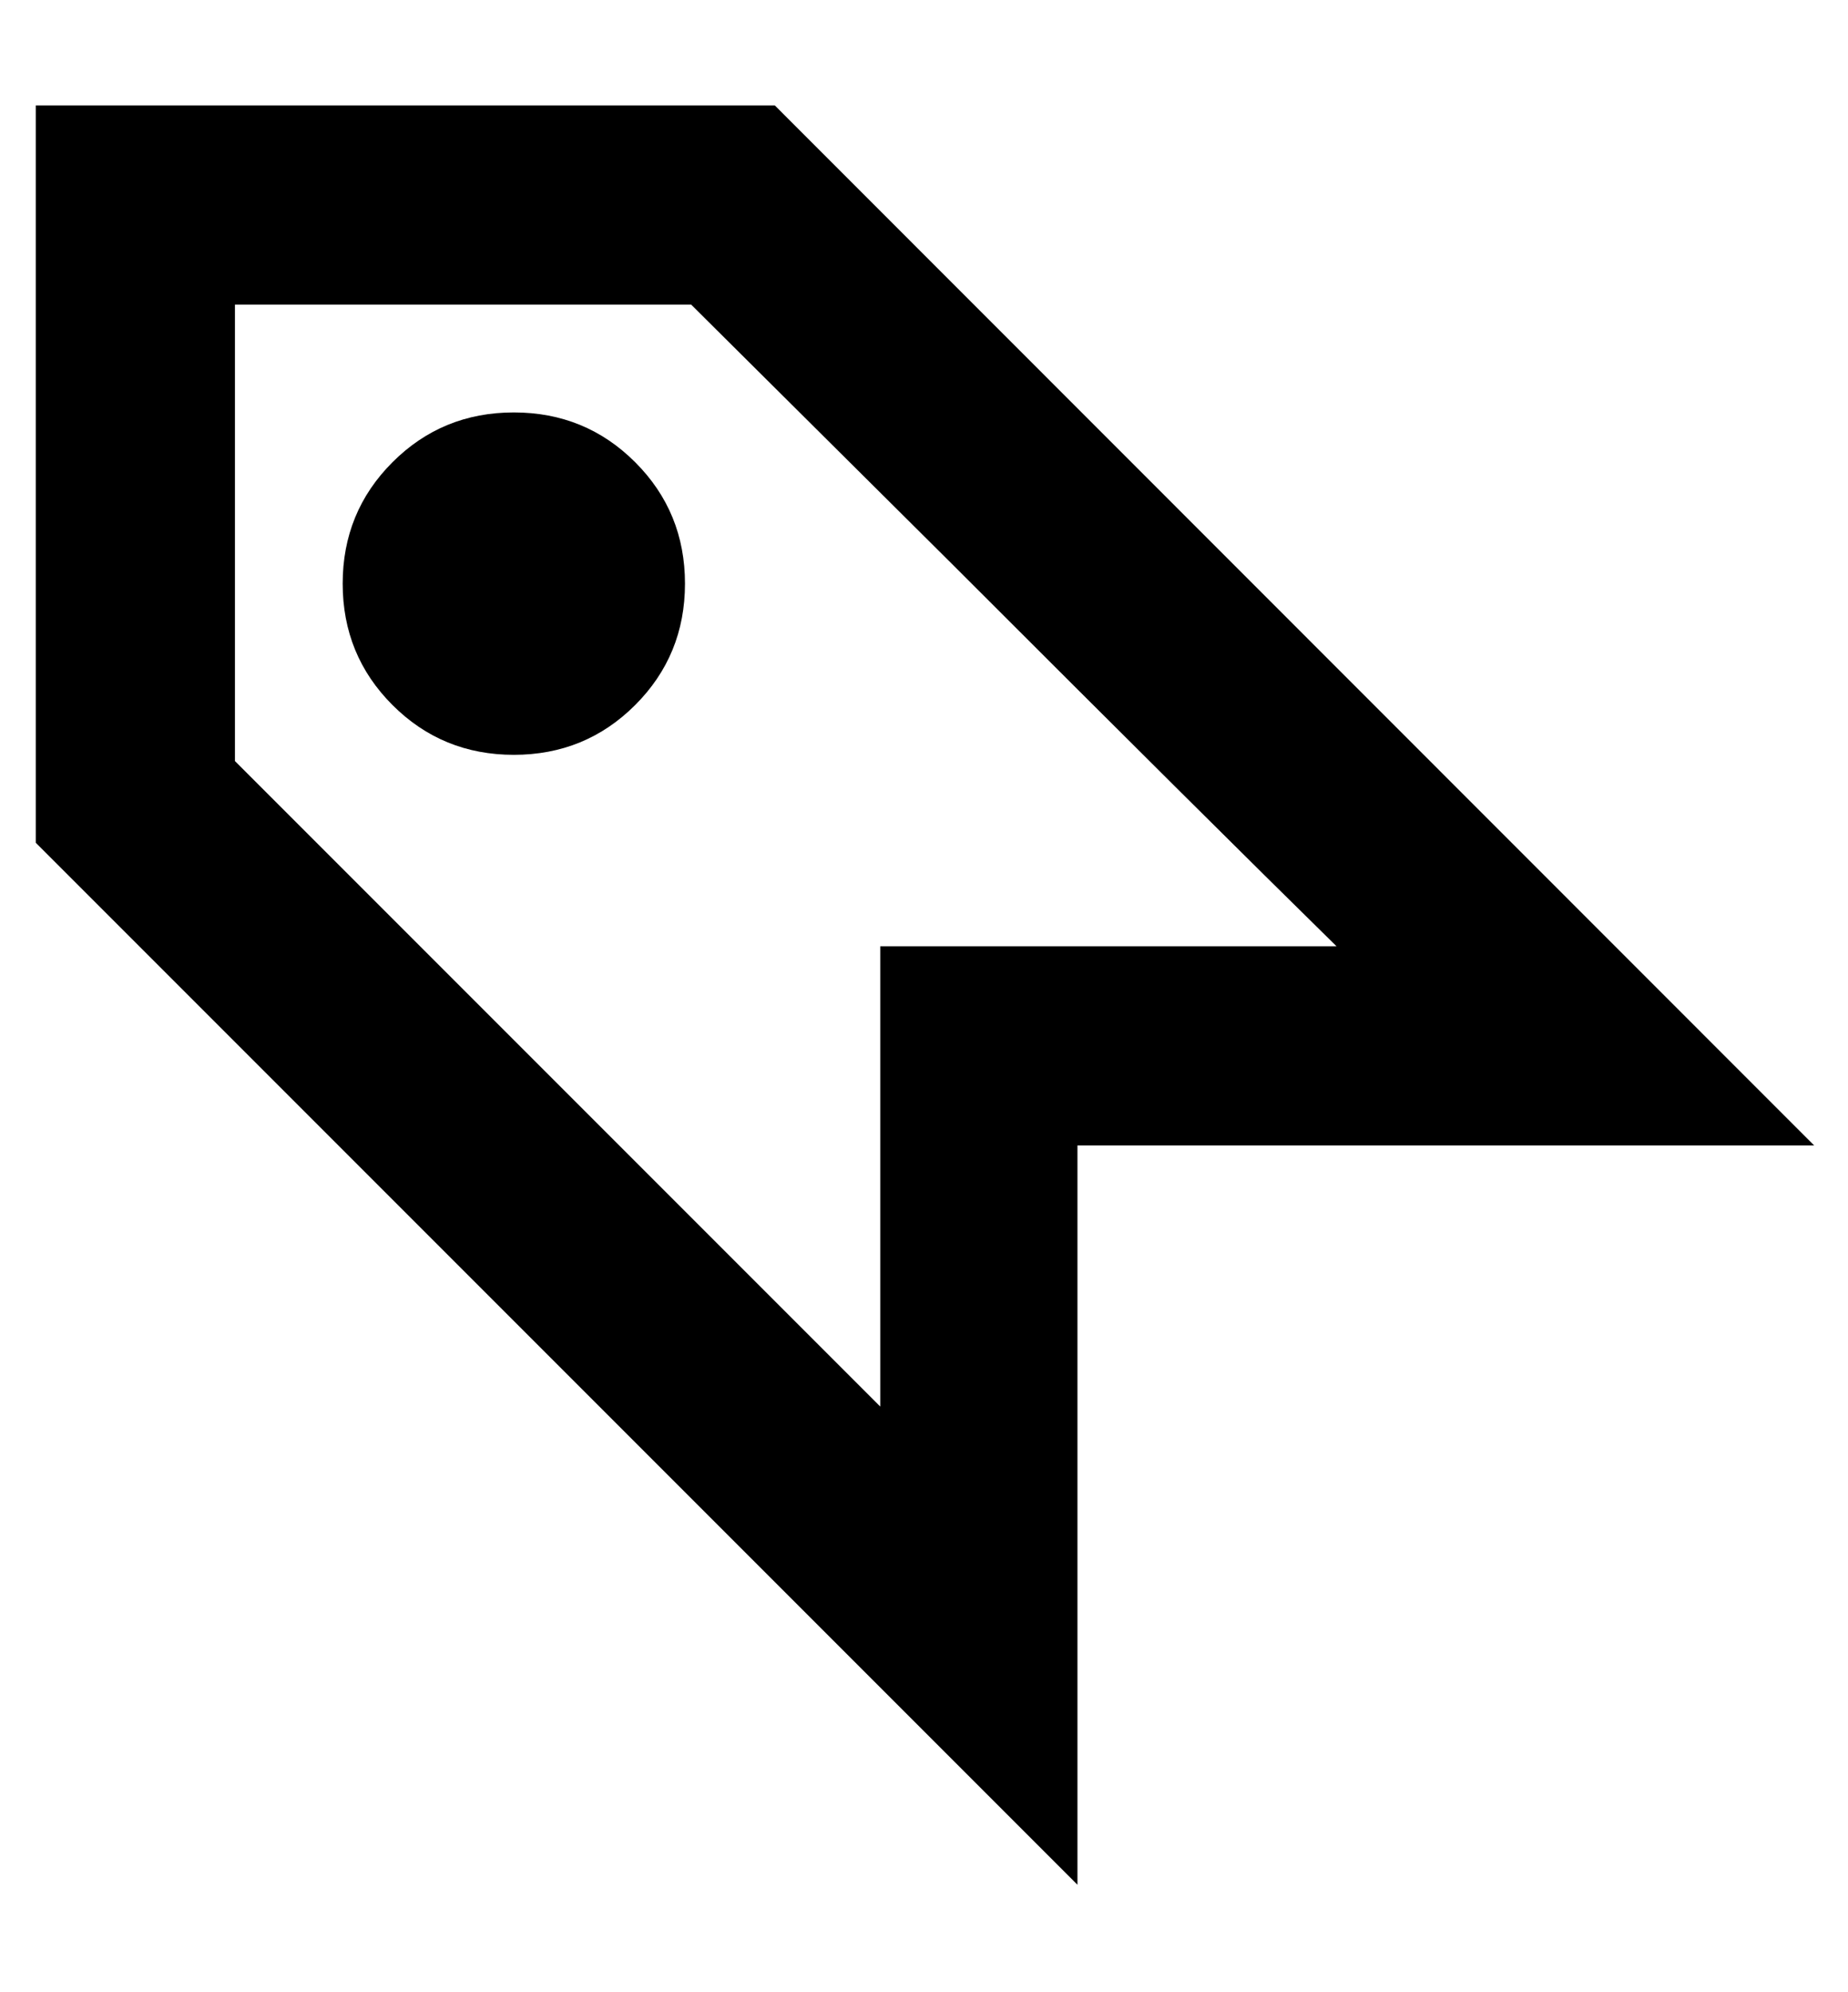 <svg height="512" width="475.1" xmlns="http://www.w3.org/2000/svg"><path d="m176.1 150q0 18.4-12.8 31.2t-31.2 12.8-31.2-12.8-12.8-31.2 12.8-31.2 31.2-12.8 31.2 12.8 12.8 31.2z m-166.9-122.9h190l267.2 267.3h-189.4v190l-267.8-267.8v-189.5z m168.5 51.2h-117.3v117.3l165.9 165.9v-118.3h117.3q-32.3-31.7-98.9-98.3z" /></svg>
